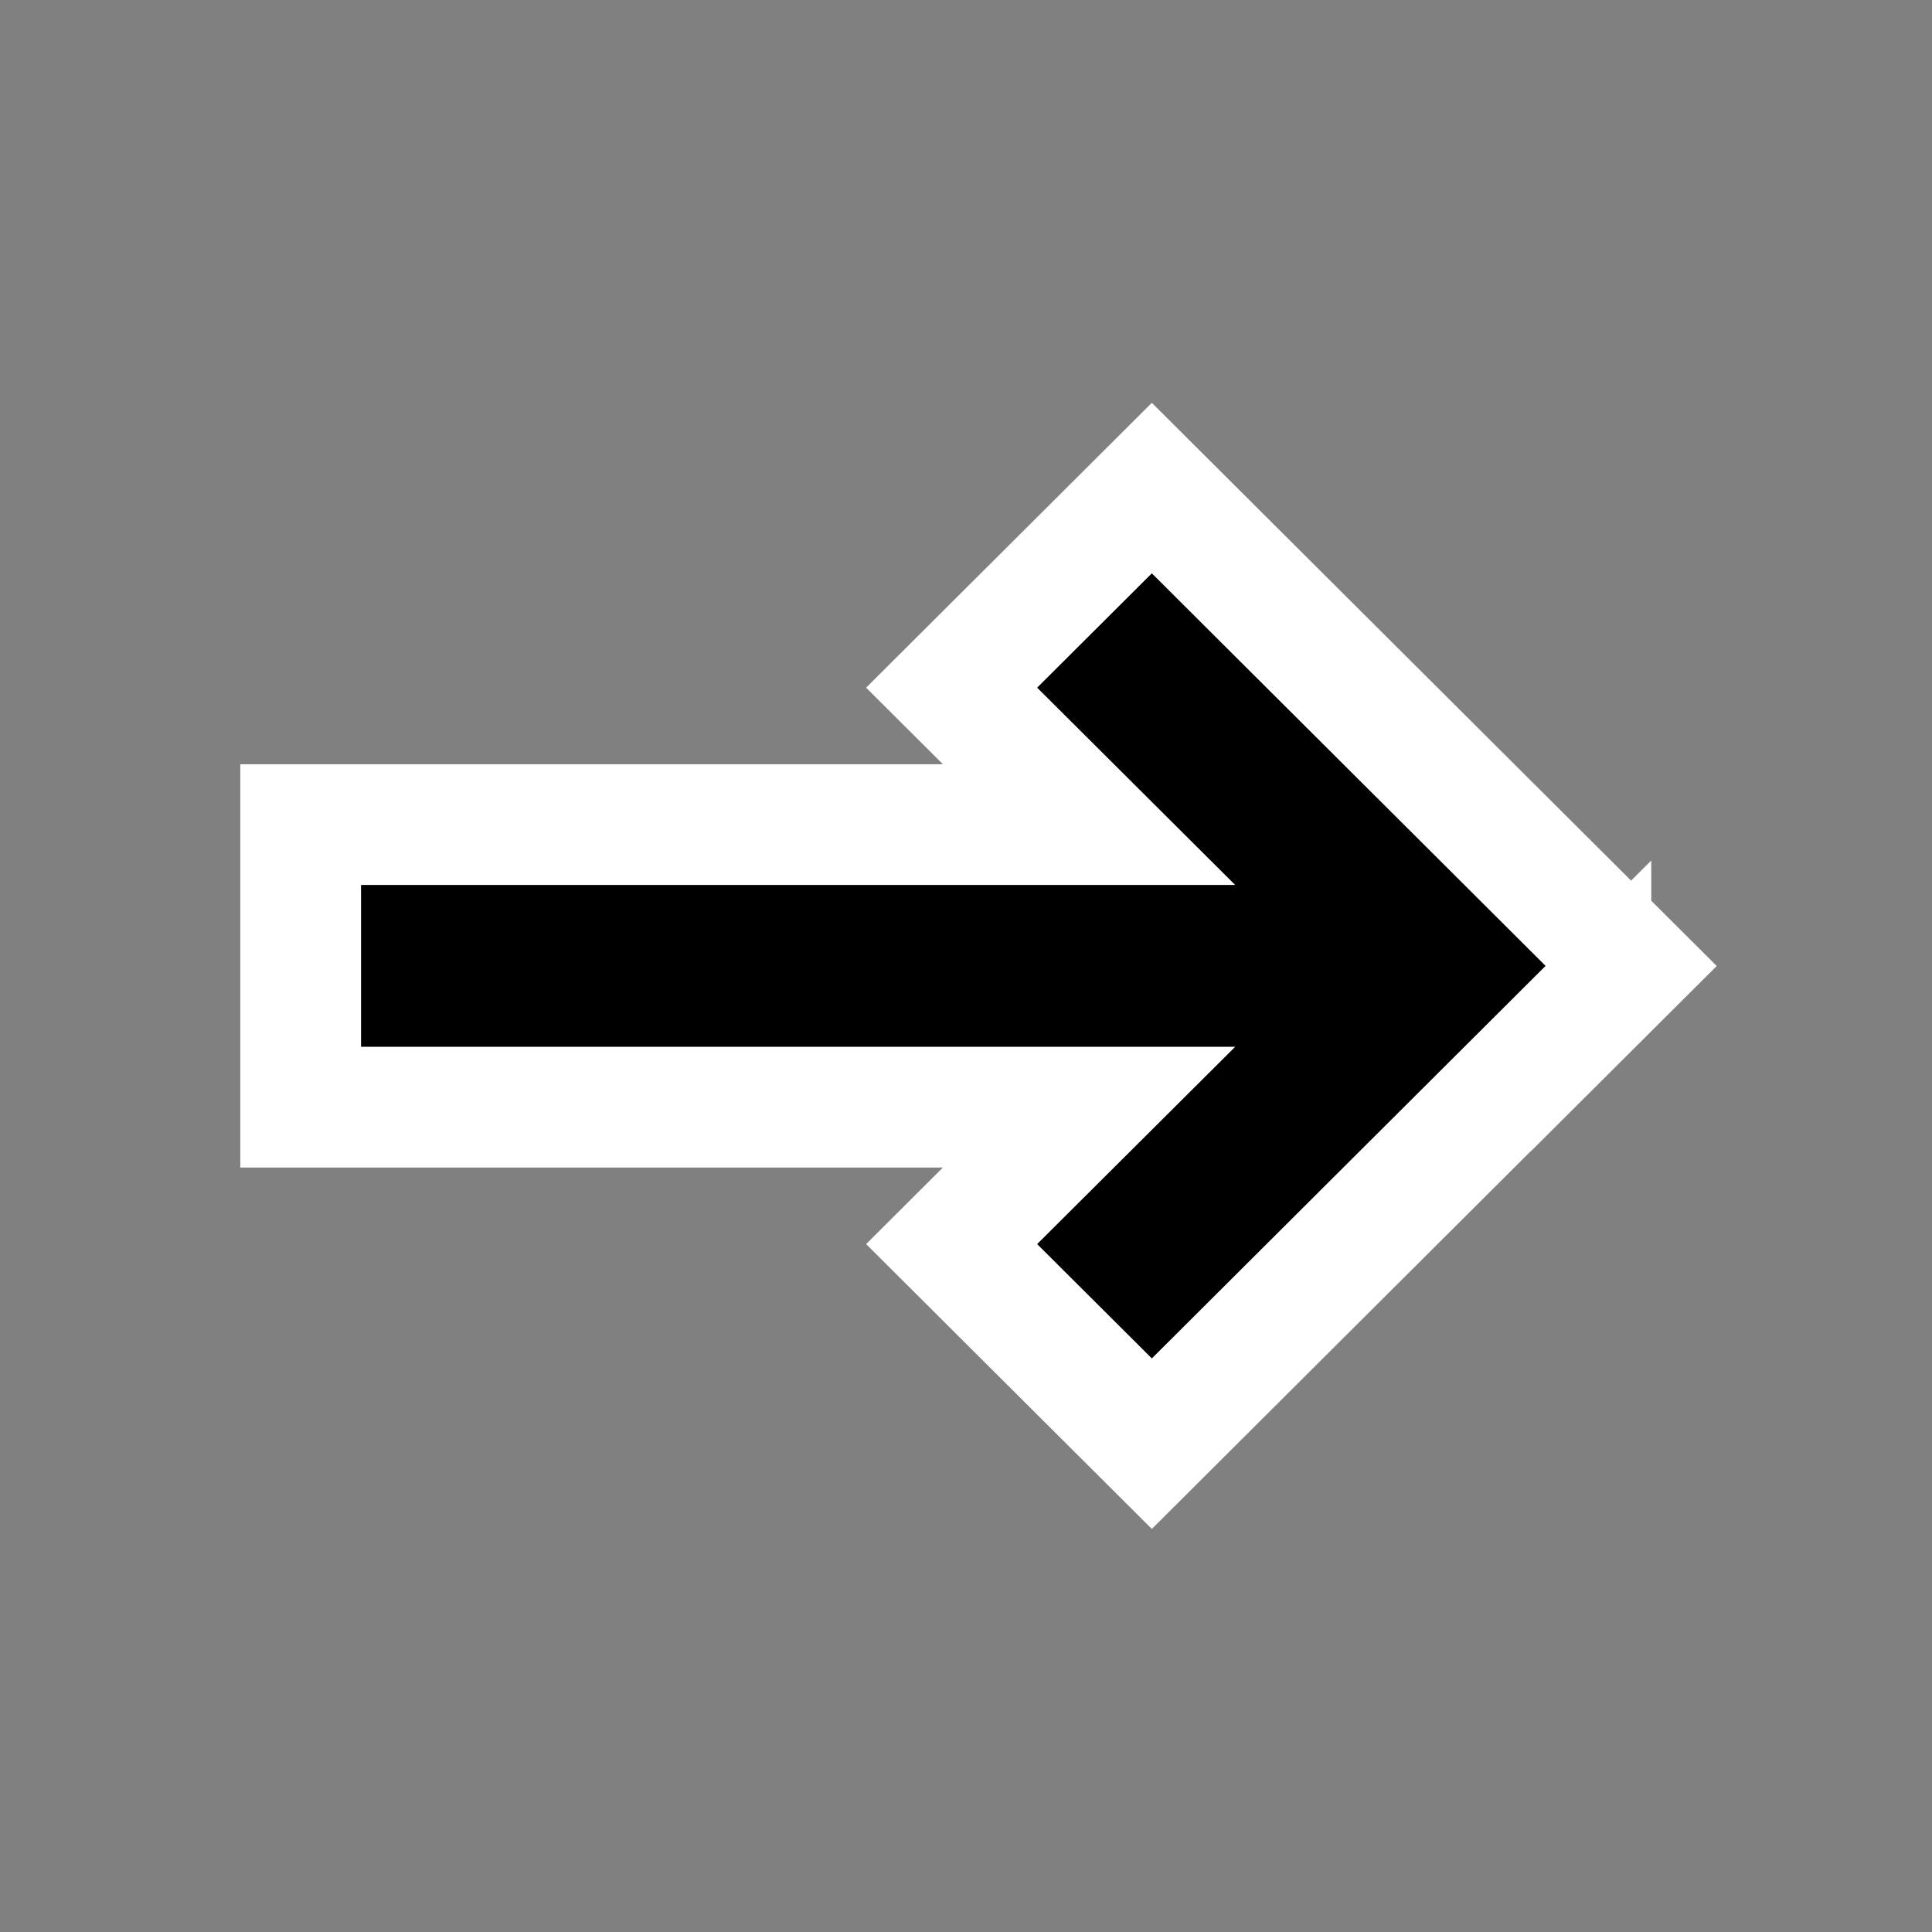 <svg width="16" height="16" fill="none" xmlns="http://www.w3.org/2000/svg">
  <rect width="100%" height="100%" fill="#808080" stroke="none"/>
  <path d="m13.175 8.333.334-.333-.334-.333-3.304-3.294-.332-.331-.332.331-.992.989-.334.333.334.333.804.801H2.49v2.34h6.529l-.804.801-.334.333.334.333.992.989.332.331.332-.331 3.304-3.294Z" fill="#000" stroke="#fff"/>
</svg>